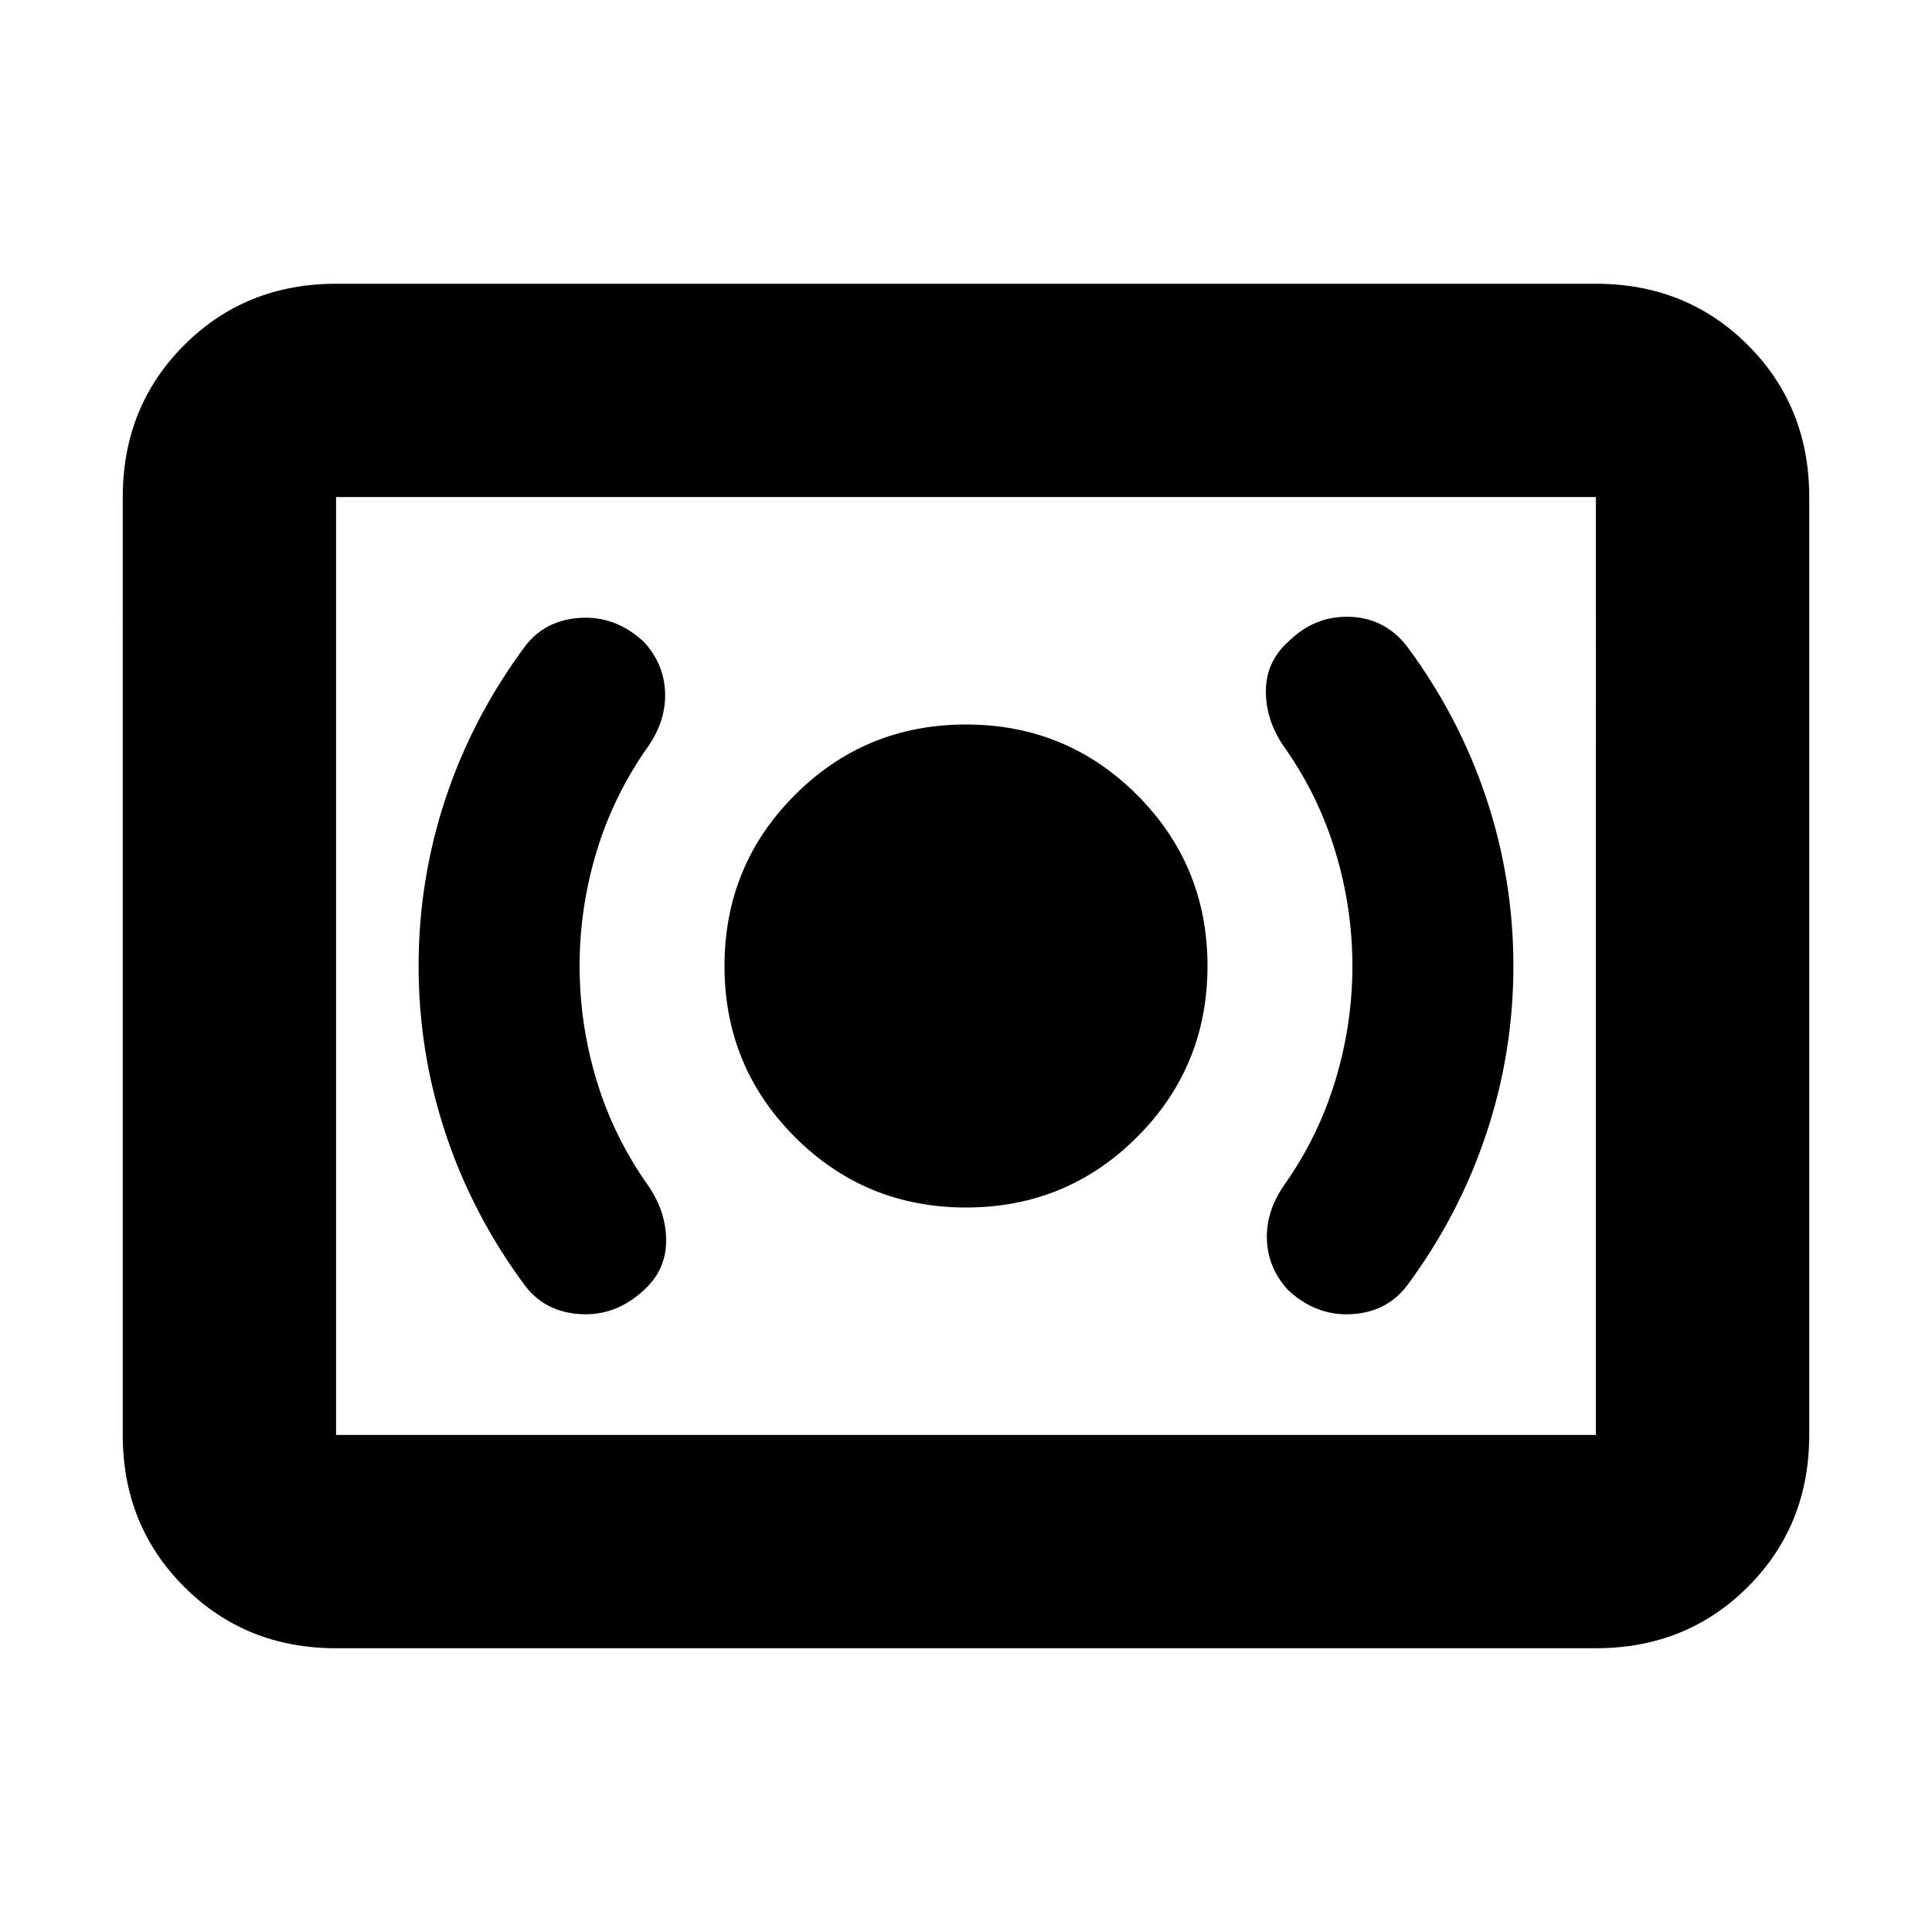 <svg xmlns="http://www.w3.org/2000/svg" height="24" width="24"><path d="M12 15q1.25 0 2.125-.875T15 12q0-1.25-.875-2.125T12 9q-1.25 0-2.125.875T9 12q0 1.25.875 2.125T12 15Zm5.475.975q.65-.875.987-1.888.338-1.012.338-2.087 0-1.075-.338-2.088-.337-1.012-.987-1.887-.275-.35-.713-.363-.437-.012-.762.313-.275.25-.275.612 0 .363.225.688.425.6.637 1.3.213.7.213 1.425 0 .725-.213 1.425-.212.7-.637 1.3-.225.325-.212.675.012.35.262.625.35.325.788.3.437-.025.687-.35ZM8 16.025q.275-.25.275-.613 0-.362-.225-.687-.425-.6-.638-1.3Q7.2 12.725 7.2 12q0-.725.212-1.425.213-.7.638-1.3.225-.325.212-.675Q8.25 8.25 8 7.975q-.35-.325-.787-.3-.438.025-.688.35-.65.875-.988 1.887Q5.2 10.925 5.2 12q0 1.075.337 2.087.338 1.013.988 1.888.25.325.688.35.437.025.787-.3Zm-3.825 4.45q-1.125 0-1.887-.763-.763-.762-.763-1.887V6.175q0-1.125.763-1.888.762-.762 1.887-.762h15.65q1.125 0 1.888.762.762.763.762 1.888v11.65q0 1.125-.762 1.887-.763.763-1.888.763Zm0-2.65V6.175v11.65Zm0 0h15.65V6.175H4.175v11.65Z"/></svg>